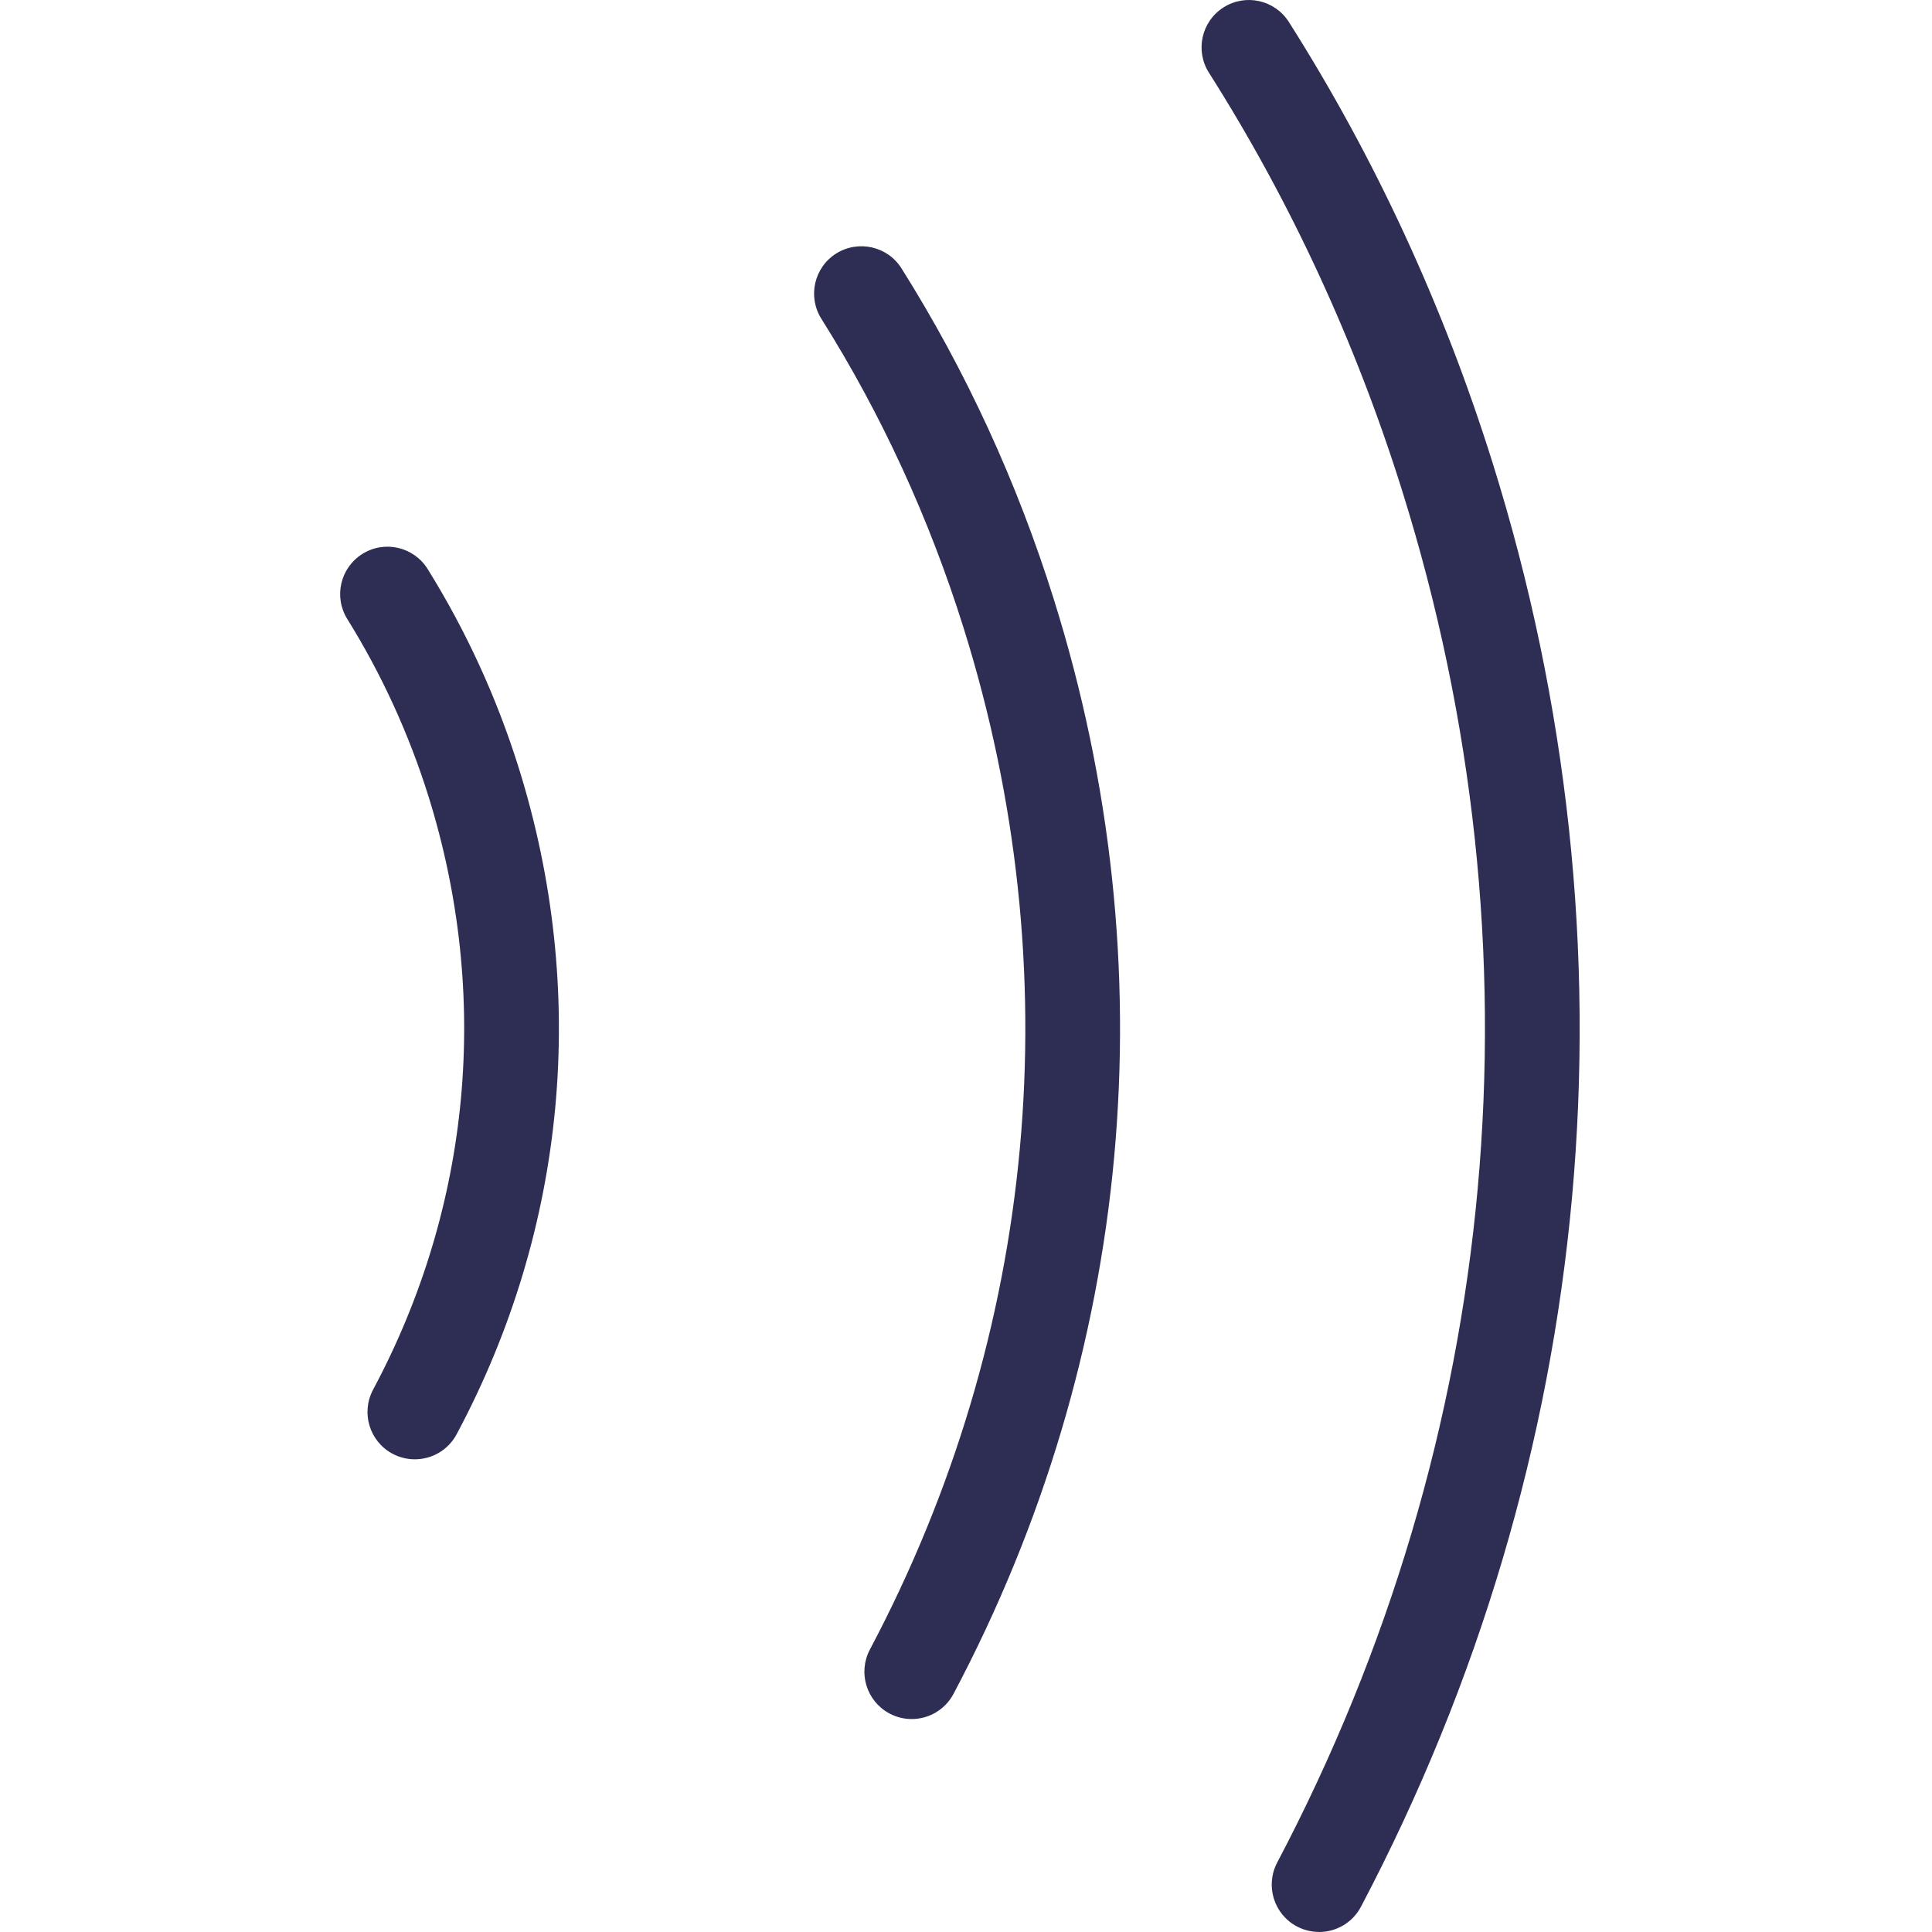 <svg width="142" height="142" viewBox="0 0 142 142" fill="none" xmlns="http://www.w3.org/2000/svg">
<path d="M67.008 126.348C66.458 126.348 65.901 126.219 65.383 125.944C63.685 125.043 63.038 122.938 63.935 121.241C76.262 97.975 78.708 71.303 70.821 46.145C68.288 38.063 64.77 30.423 60.369 23.43C59.346 21.805 59.833 19.658 61.458 18.632C63.083 17.616 65.233 18.096 66.256 19.721C70.977 27.218 74.749 35.408 77.459 44.061C85.906 71.008 83.287 99.576 70.083 124.497C69.457 125.677 68.253 126.348 67.004 126.348H67.008Z" fill="#2E2E54"/>
<path d="M30.487 107.258C29.934 107.258 29.374 107.126 28.849 106.848C27.154 105.943 26.517 103.835 27.422 102.137C34.635 88.652 36.072 73.145 31.476 58.476C30.042 53.912 28.041 49.545 25.526 45.499C24.51 43.867 25.011 41.724 26.643 40.708C28.271 39.689 30.418 40.193 31.433 41.825C34.259 46.369 36.506 51.267 38.114 56.396C43.277 72.863 41.659 90.276 33.559 105.421C32.933 106.594 31.729 107.258 30.487 107.258Z" fill="#2E2E54"/>
<path d="M96.948 141.996C96.401 141.996 95.848 141.868 95.329 141.596C93.628 140.702 92.978 138.597 93.872 136.896C110.36 105.587 113.62 69.772 103.05 36.044C99.626 25.123 94.853 14.793 88.855 5.344C87.825 3.722 88.305 1.572 89.93 0.542C91.551 -0.488 93.701 -0.007 94.731 1.617C101.053 11.582 106.084 22.465 109.688 33.964C120.818 69.476 117.388 107.184 100.03 140.142C99.407 141.325 98.2 142 96.948 142V141.996Z" fill="#2E2E54"/>
</svg>
